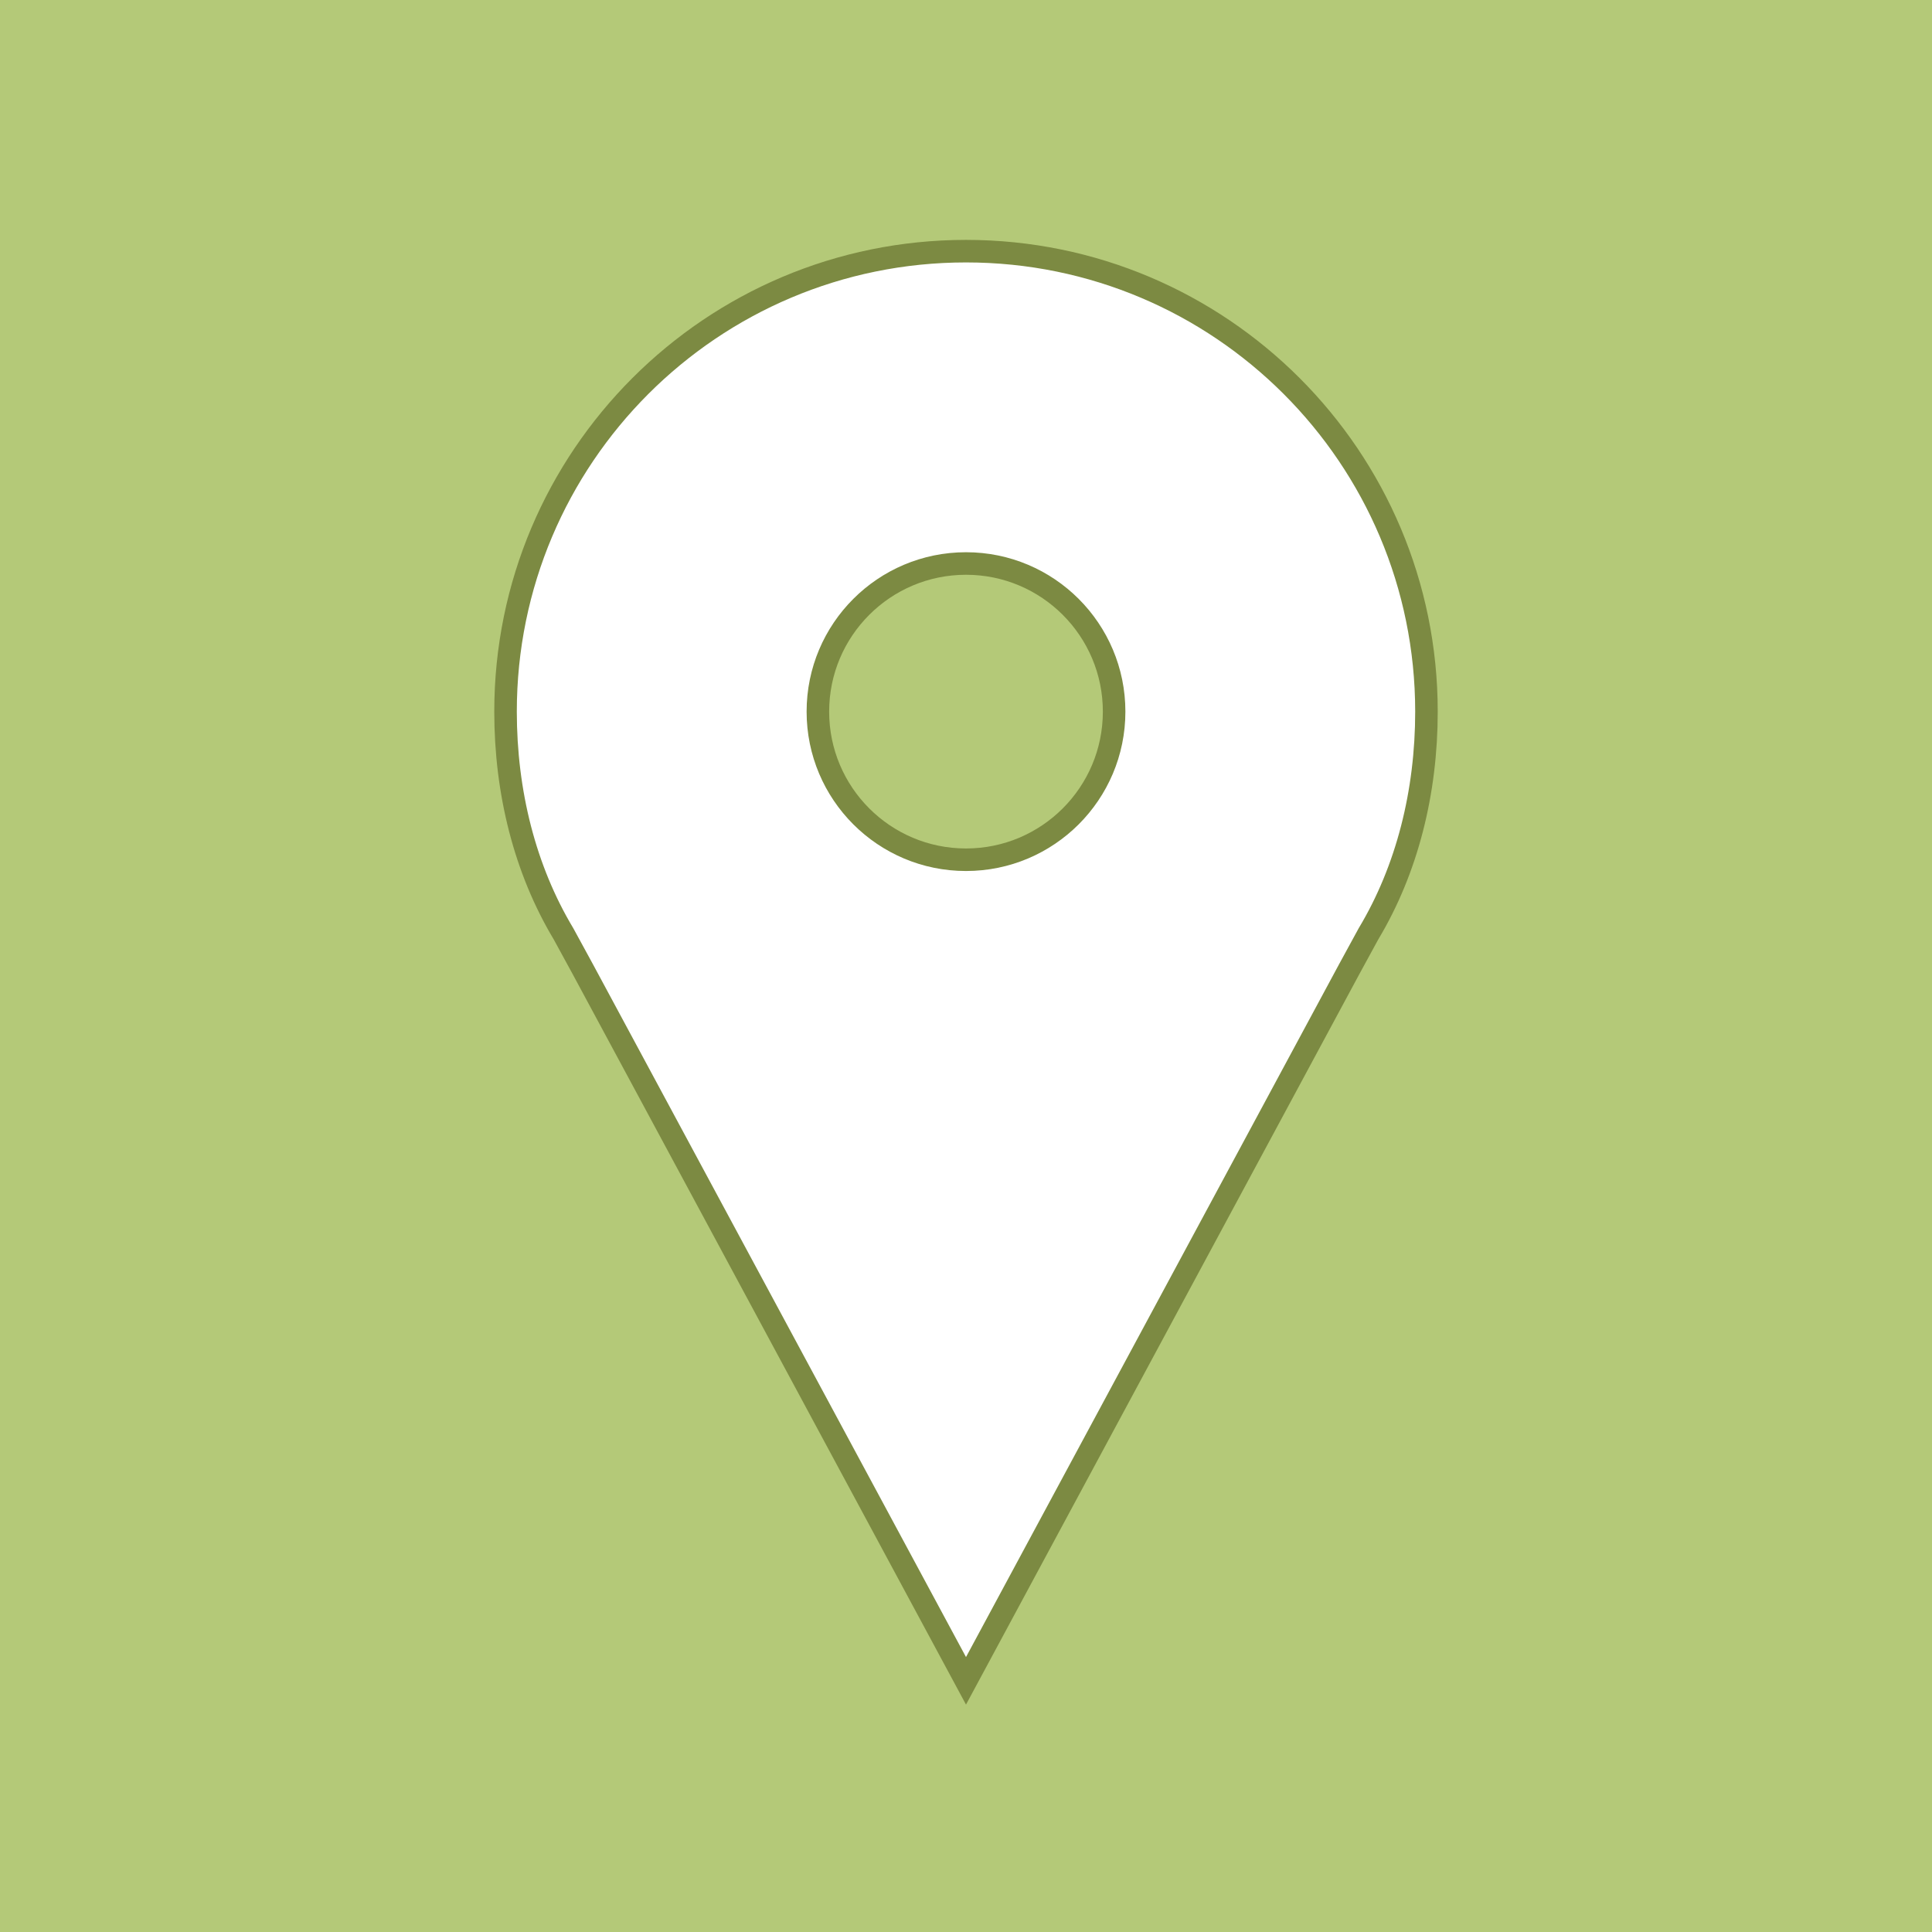 <?xml version="1.0" encoding="UTF-8"?>
<svg id="Address" xmlns="http://www.w3.org/2000/svg" viewBox="0 0 6 6">
  <defs>
    <style>
      .cls-1 {
        fill: #fff;
        stroke-width: .07px;
      }

      .cls-1, .cls-2 {
        stroke: #7c8a42;
        stroke-miterlimit: 10;
      }

      .cls-2 {
        stroke-width: .07px;
      }

      .cls-2, .cls-3 {
        fill: #b4c978;
      }
    </style>
  </defs>
  <rect class="cls-3" x="-.07" y="-.07" width="6.15" height="6.15"/>
  <g>
    <path class="cls-1" d="M4.43,2.21c0,.25-.06.49-.18.69l-.06.11-1.19,2.21-1.19-2.21-.06-.11c-.12-.2-.18-.44-.18-.69,0-.79.64-1.43,1.43-1.43s1.43.64,1.43,1.43Z"/>
    <circle class="cls-2" cx="3" cy="2.21" r=".46"/>
  </g>
</svg>